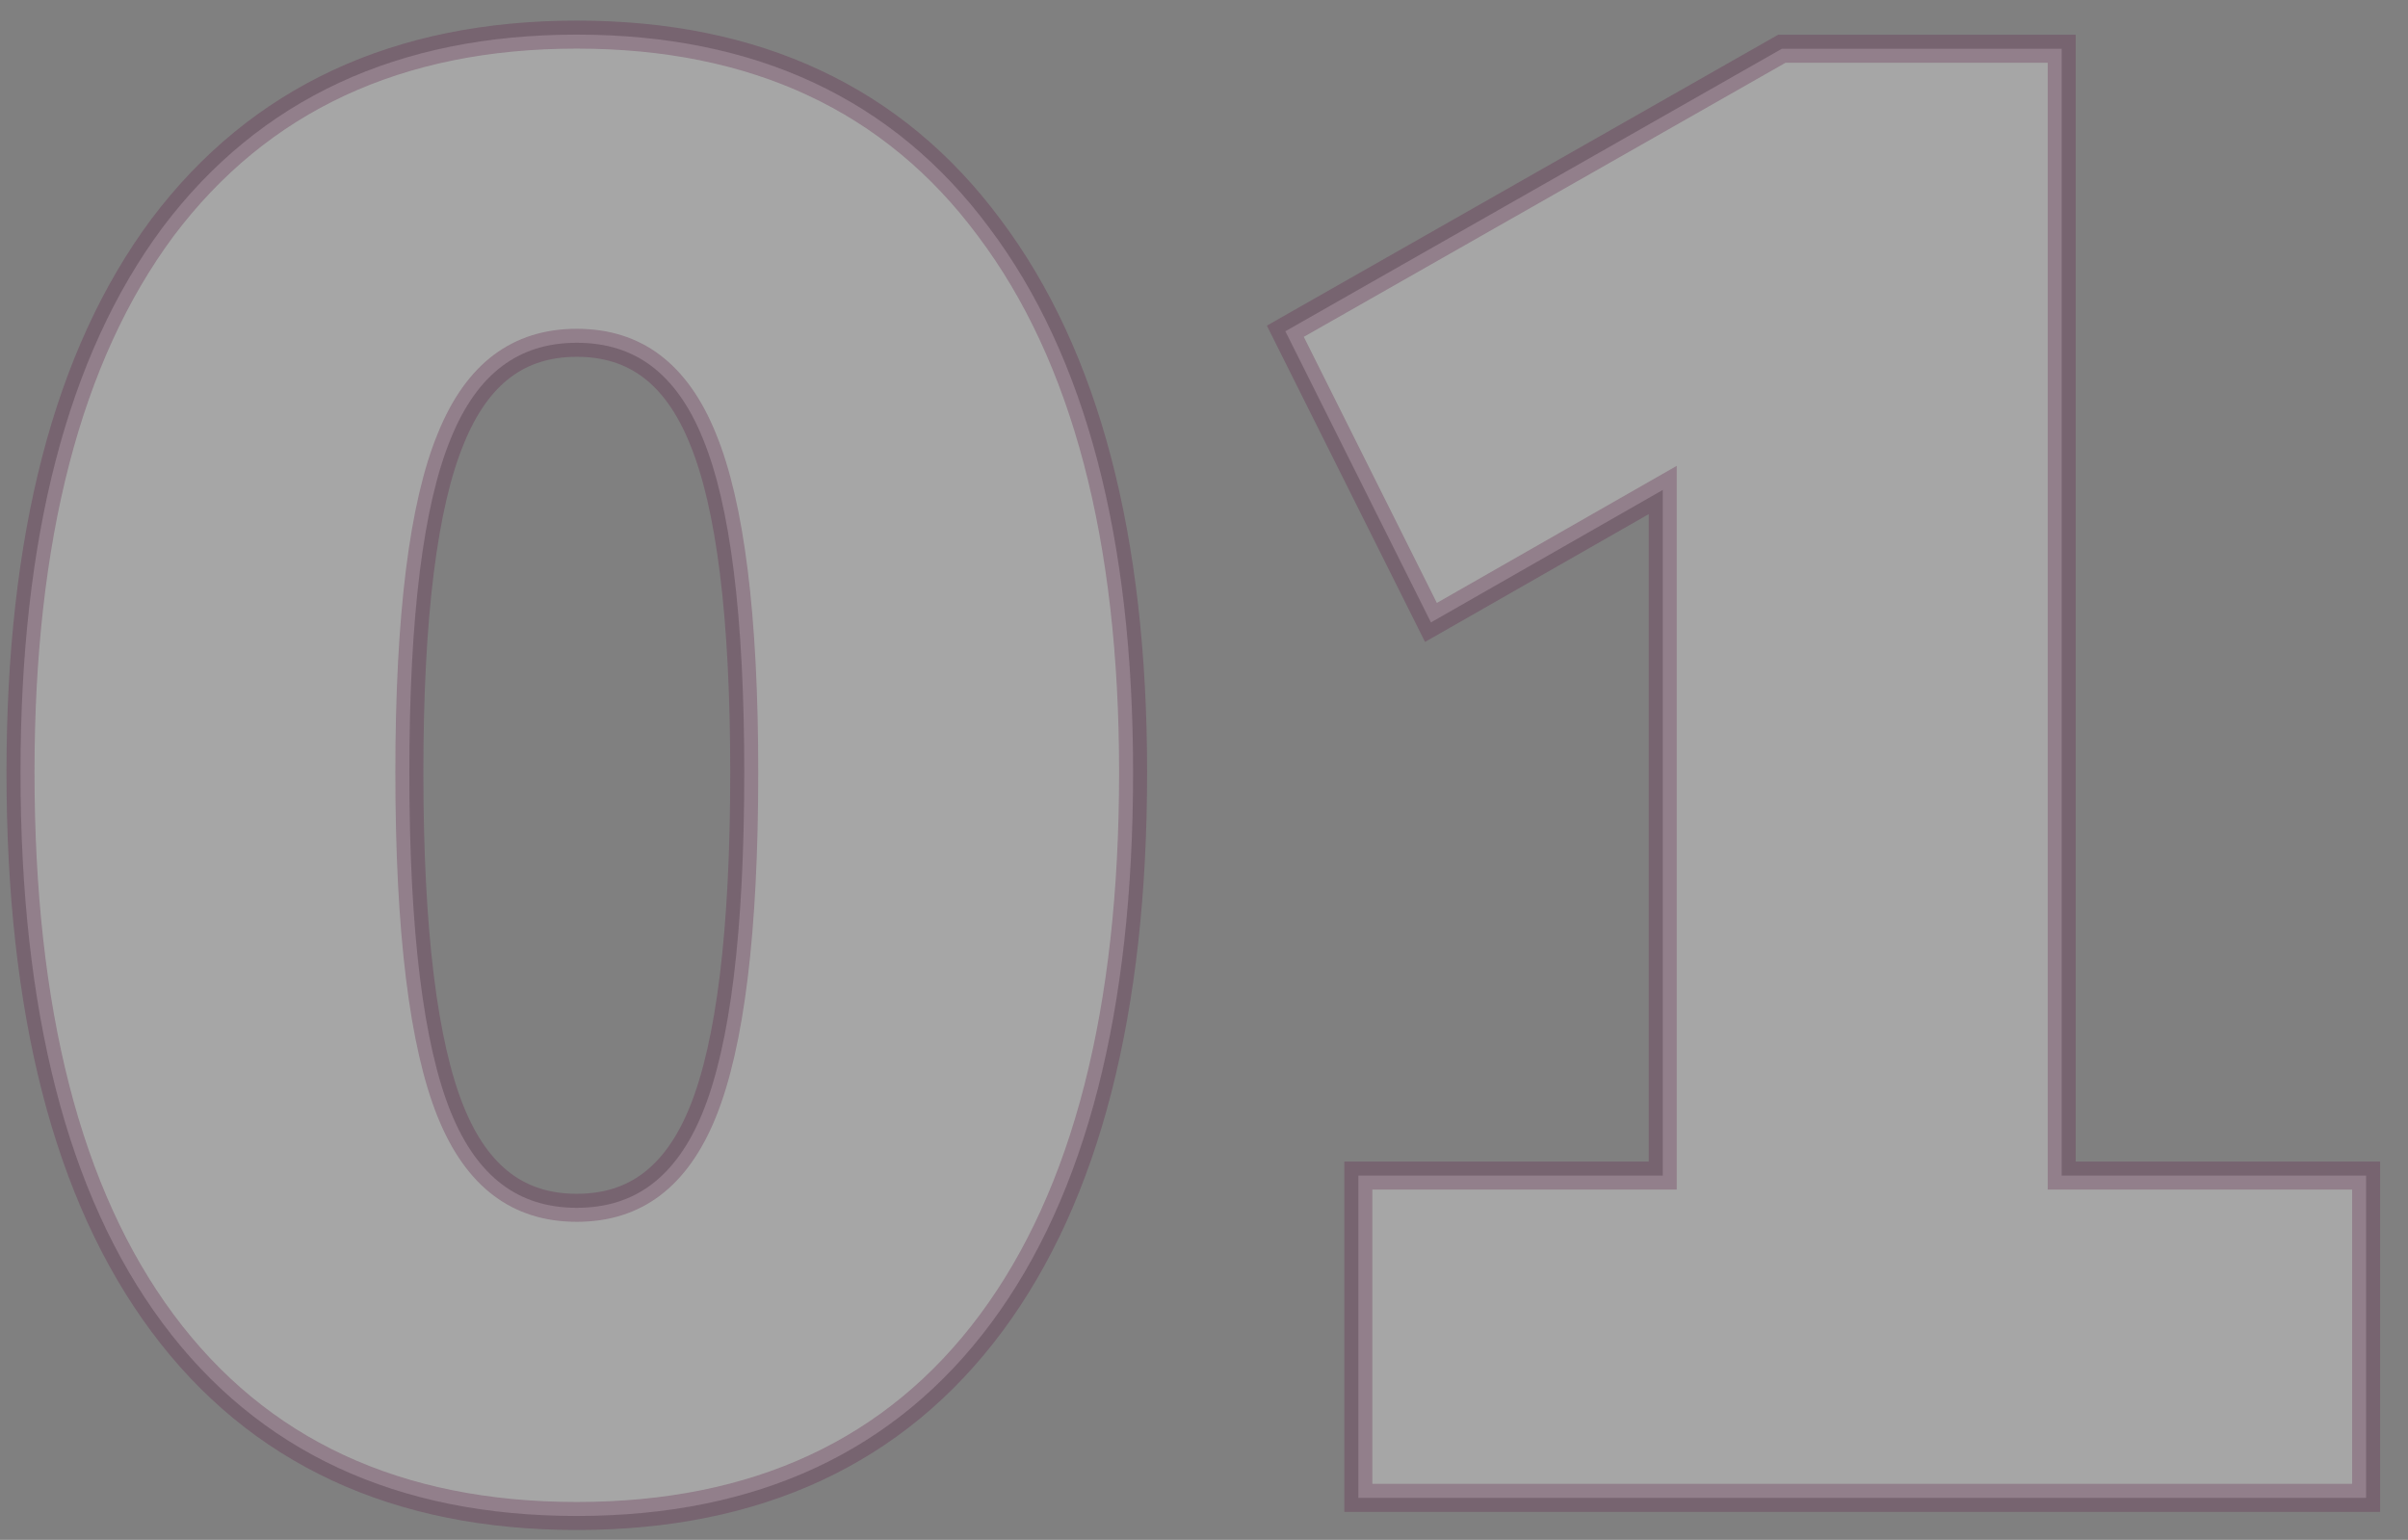<svg width="86" height="55" viewBox="0 0 86 55" fill="none" xmlns="http://www.w3.org/2000/svg">
<rect x="0" y="0" width="86" height="55" fill="#808080" stroke="none"/>
<path opacity="0.3" d="M5.801 8.131L5.801 8.131L5.799 8.134C2.398 12.717 0.732 19.223 0.732 27.584C0.732 36.087 2.397 42.665 5.799 47.25C9.219 51.859 14.178 54.148 20.6 54.148C27.023 54.148 31.982 51.859 35.402 47.25C38.803 42.665 40.468 36.087 40.468 27.584C40.468 19.223 38.778 12.716 35.329 8.133C31.91 3.526 26.976 1.236 20.6 1.236C14.224 1.236 9.267 3.526 5.801 8.131ZM25.105 15.675L25.106 15.678C26.074 18.029 26.58 21.976 26.58 27.584C26.58 33.288 26.074 37.308 25.105 39.709C24.625 40.897 24.006 41.749 23.27 42.304C22.538 42.856 21.657 43.14 20.6 43.14C19.544 43.14 18.663 42.856 17.931 42.304C17.194 41.749 16.576 40.897 16.096 39.709C15.127 37.308 14.62 33.288 14.62 27.584C14.62 21.976 15.127 18.029 16.095 15.678L16.096 15.675C16.576 14.487 17.194 13.634 17.931 13.079C18.663 12.528 19.544 12.244 20.6 12.244C21.657 12.244 22.538 12.528 23.27 13.079C24.006 13.634 24.625 14.487 25.105 15.675ZM59.384 17.501V41.988H49.012H48.512V42.488V53V53.5H49.012H84.004H84.504V53V42.488V41.988H84.004H73.632V2.24V1.74H73.132H63.772H63.64L63.525 1.805L46.317 11.597L45.905 11.832L46.117 12.255L50.869 21.759L51.105 22.232L51.564 21.97L59.384 17.501Z" fill="white" stroke="#62224C"/>
</svg>
